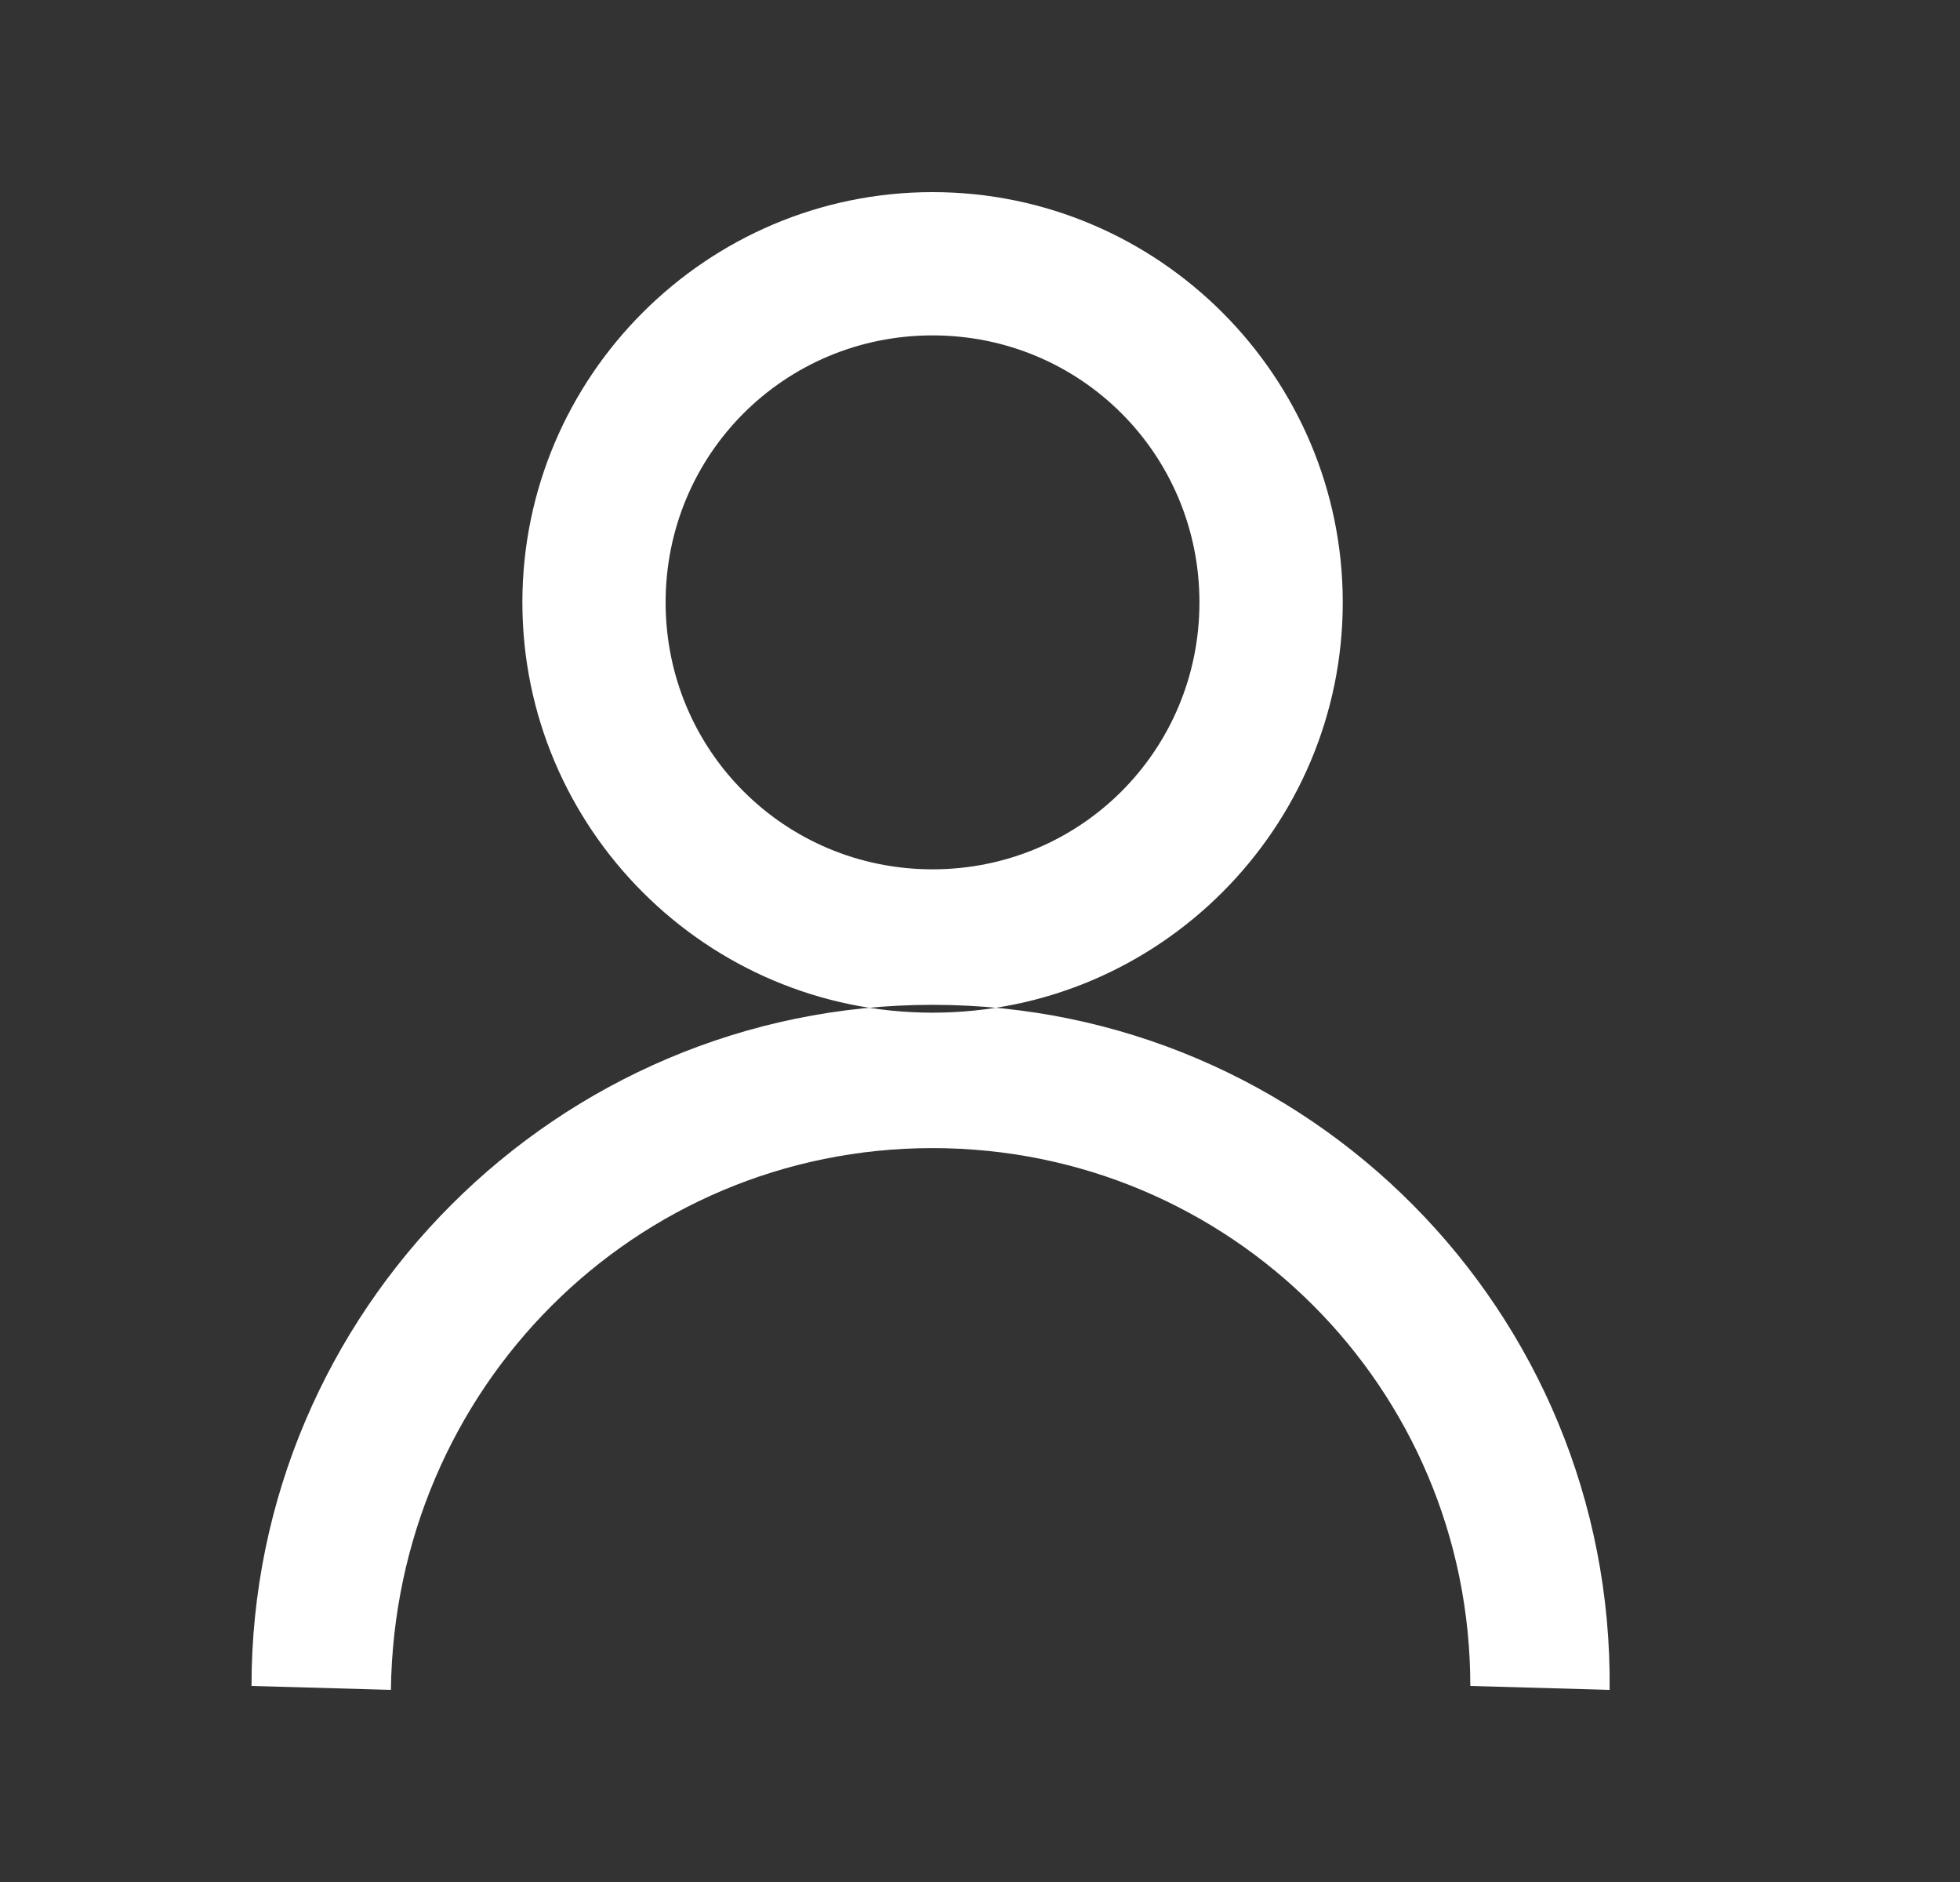 <svg width="25" height="24" viewBox="0 0 25 24" fill="none" xmlns="http://www.w3.org/2000/svg">
<rect x="0" y="0" width="25" height="24" fill="#333333" stroke="none"/>
<path fill-rule="evenodd" clip-rule="evenodd" d="M11.895 2.45C14.777 2.45 17.127 4.8 17.127 7.682C17.127 10.563 14.777 12.914 11.895 12.914C9.013 12.914 6.663 10.563 6.663 7.682C6.663 4.8 9.013 2.45 11.895 2.45ZM11.895 12.814C16.679 12.814 20.581 16.716 20.531 21.55L18.754 21.5C18.754 17.702 15.693 14.641 11.895 14.641C8.097 14.641 5.036 17.702 4.986 21.55L3.208 21.5C3.208 16.716 7.111 12.814 11.895 12.814ZM11.895 4.277C10.006 4.277 8.49 5.793 8.49 7.682C8.49 9.57 10.006 11.086 11.895 11.086C13.783 11.086 15.299 9.57 15.299 7.682C15.299 5.793 13.783 4.277 11.895 4.277Z" fill="white"/>
</svg>
